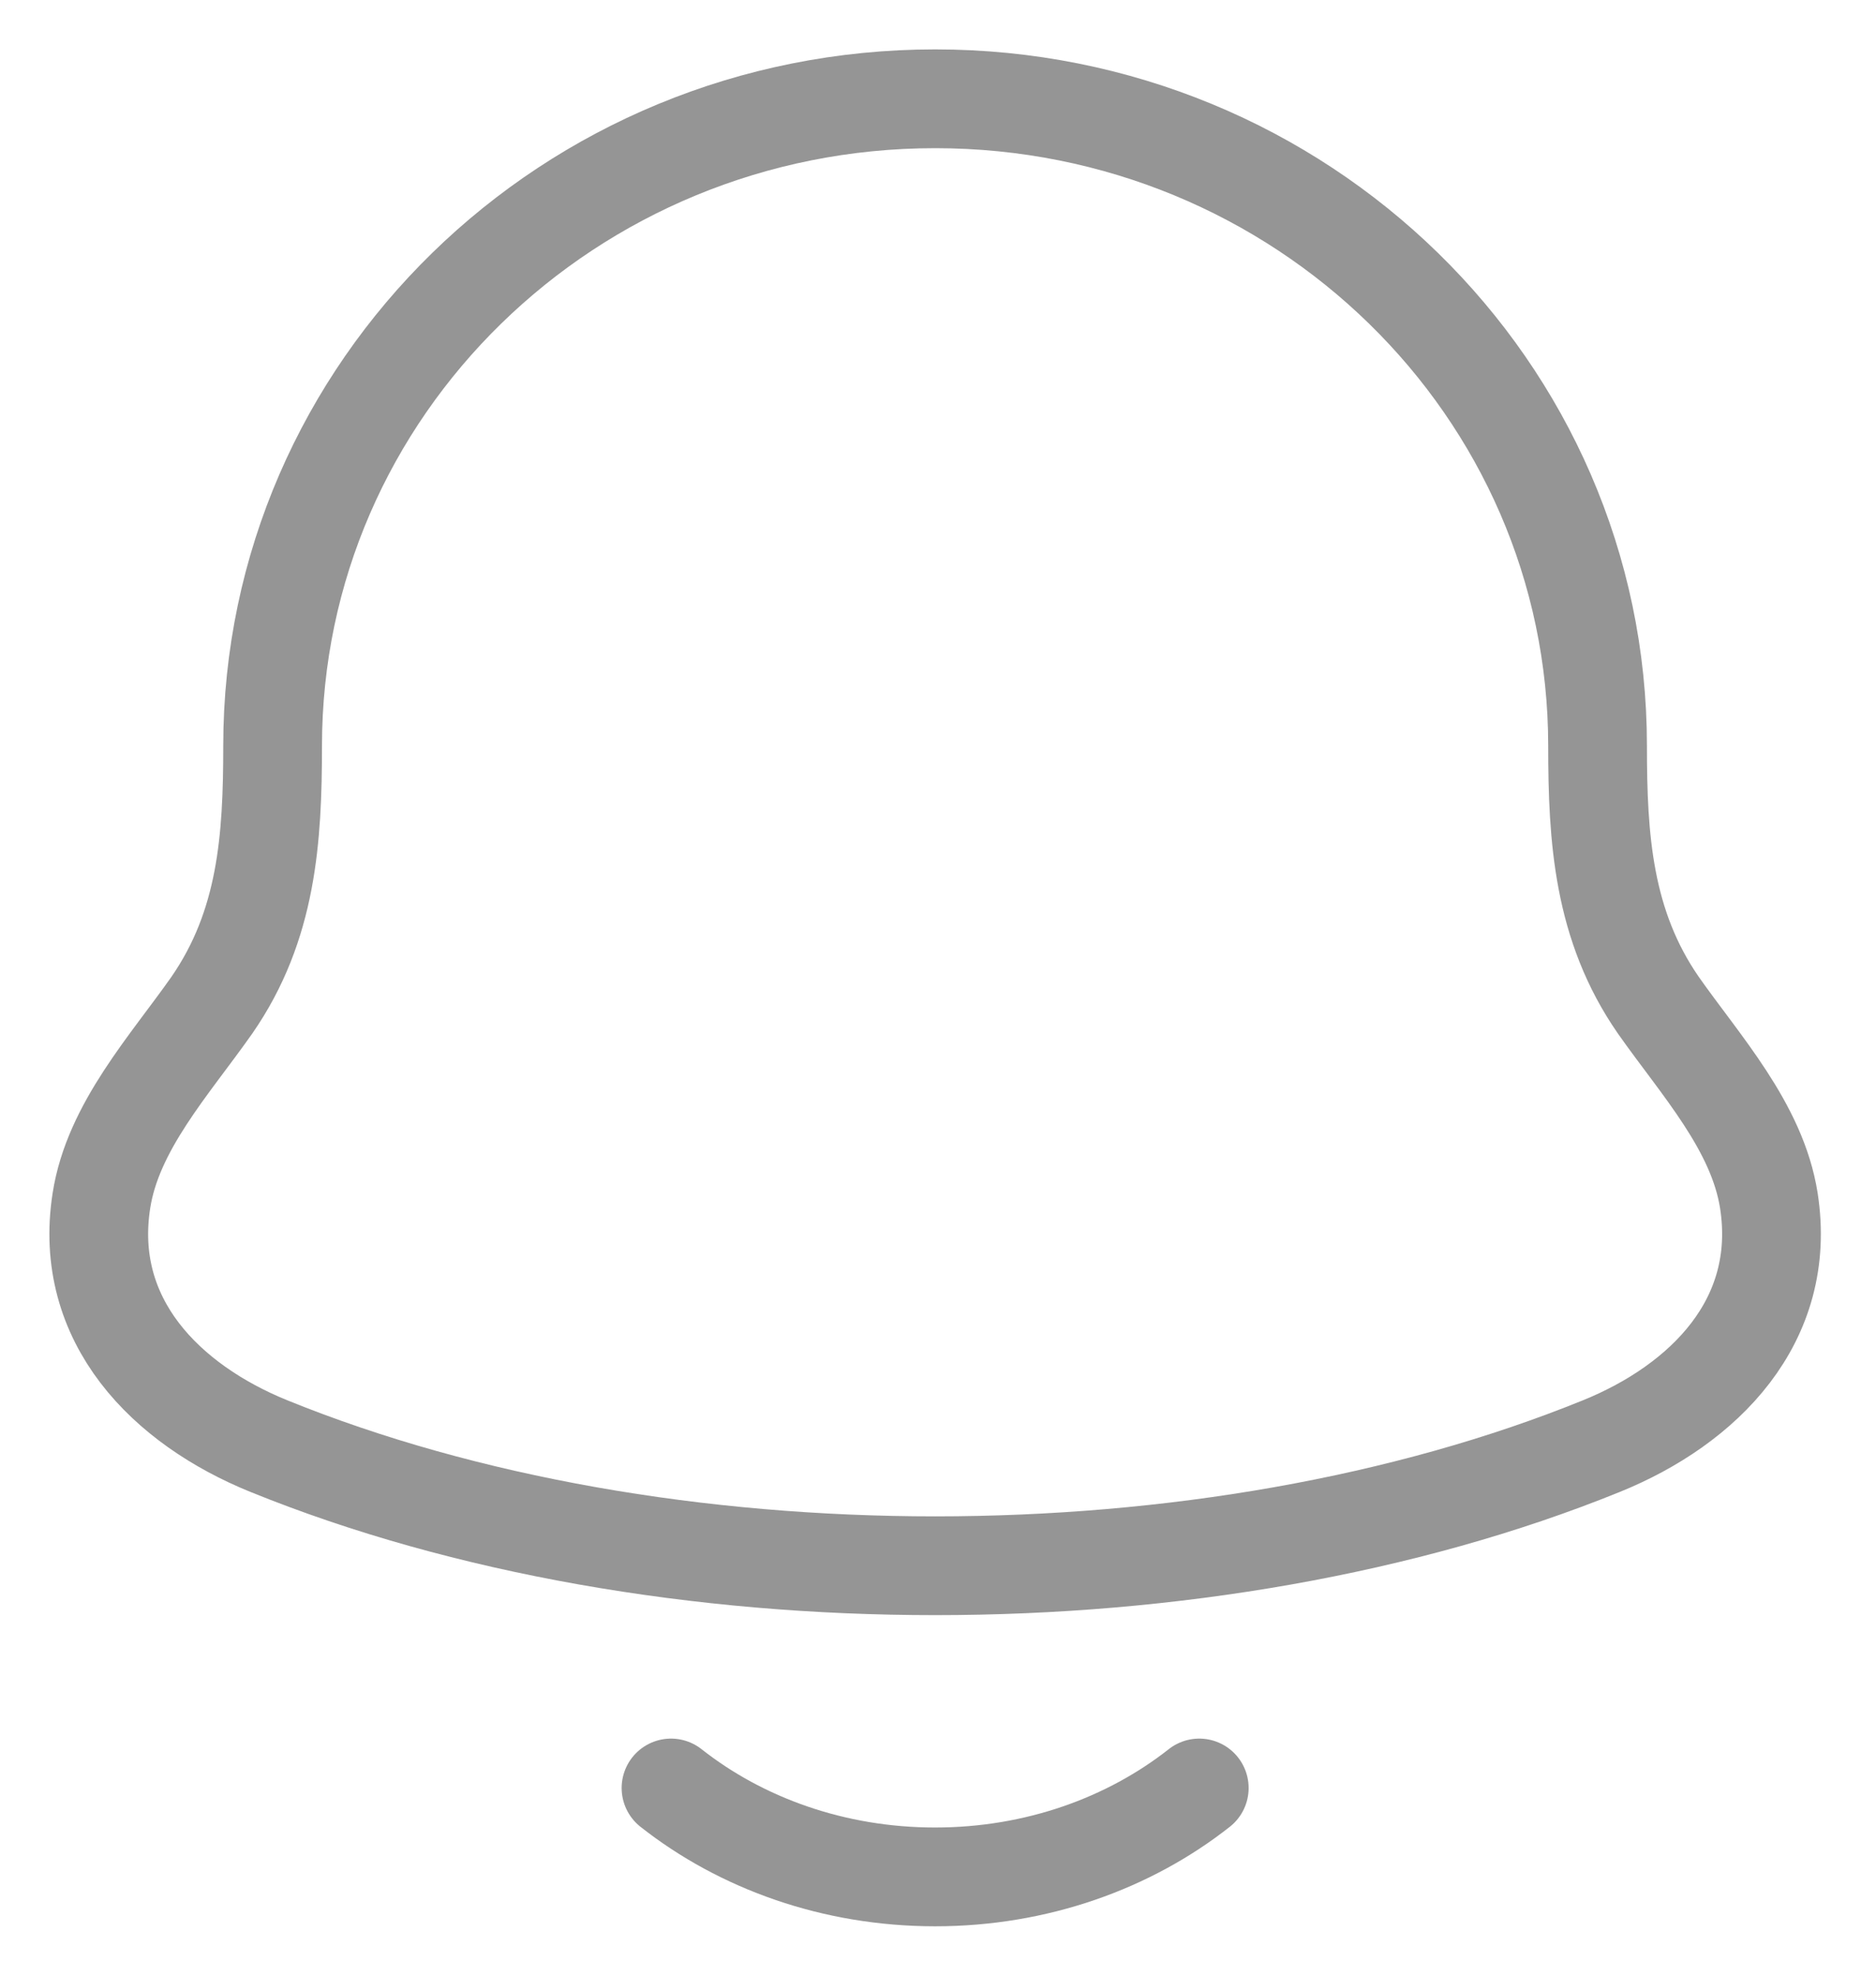 <svg width="19" height="20" viewBox="0 0 19 20" fill="none" xmlns="http://www.w3.org/2000/svg">
<path d="M1.027 12.155C0.837 13.372 1.685 14.218 2.723 14.639C6.702 16.254 12.239 16.254 16.219 14.639C17.257 14.218 18.104 13.372 17.915 12.155C17.798 11.406 17.222 10.783 16.795 10.175C16.236 9.368 16.18 8.488 16.18 7.551C16.18 3.933 13.176 1 9.471 1C5.765 1 2.761 3.933 2.761 7.551C2.761 8.488 2.705 9.368 2.146 10.175C1.719 10.783 1.143 11.406 1.027 12.155Z" stroke="#959595" stroke-linecap="round" stroke-linejoin="round"/>
<path d="M6.796 18.1C7.506 18.659 8.443 19 9.471 19C10.498 19 11.436 18.659 12.146 18.1" stroke="#959595" stroke-linecap="round" stroke-linejoin="round"/>
</svg>

